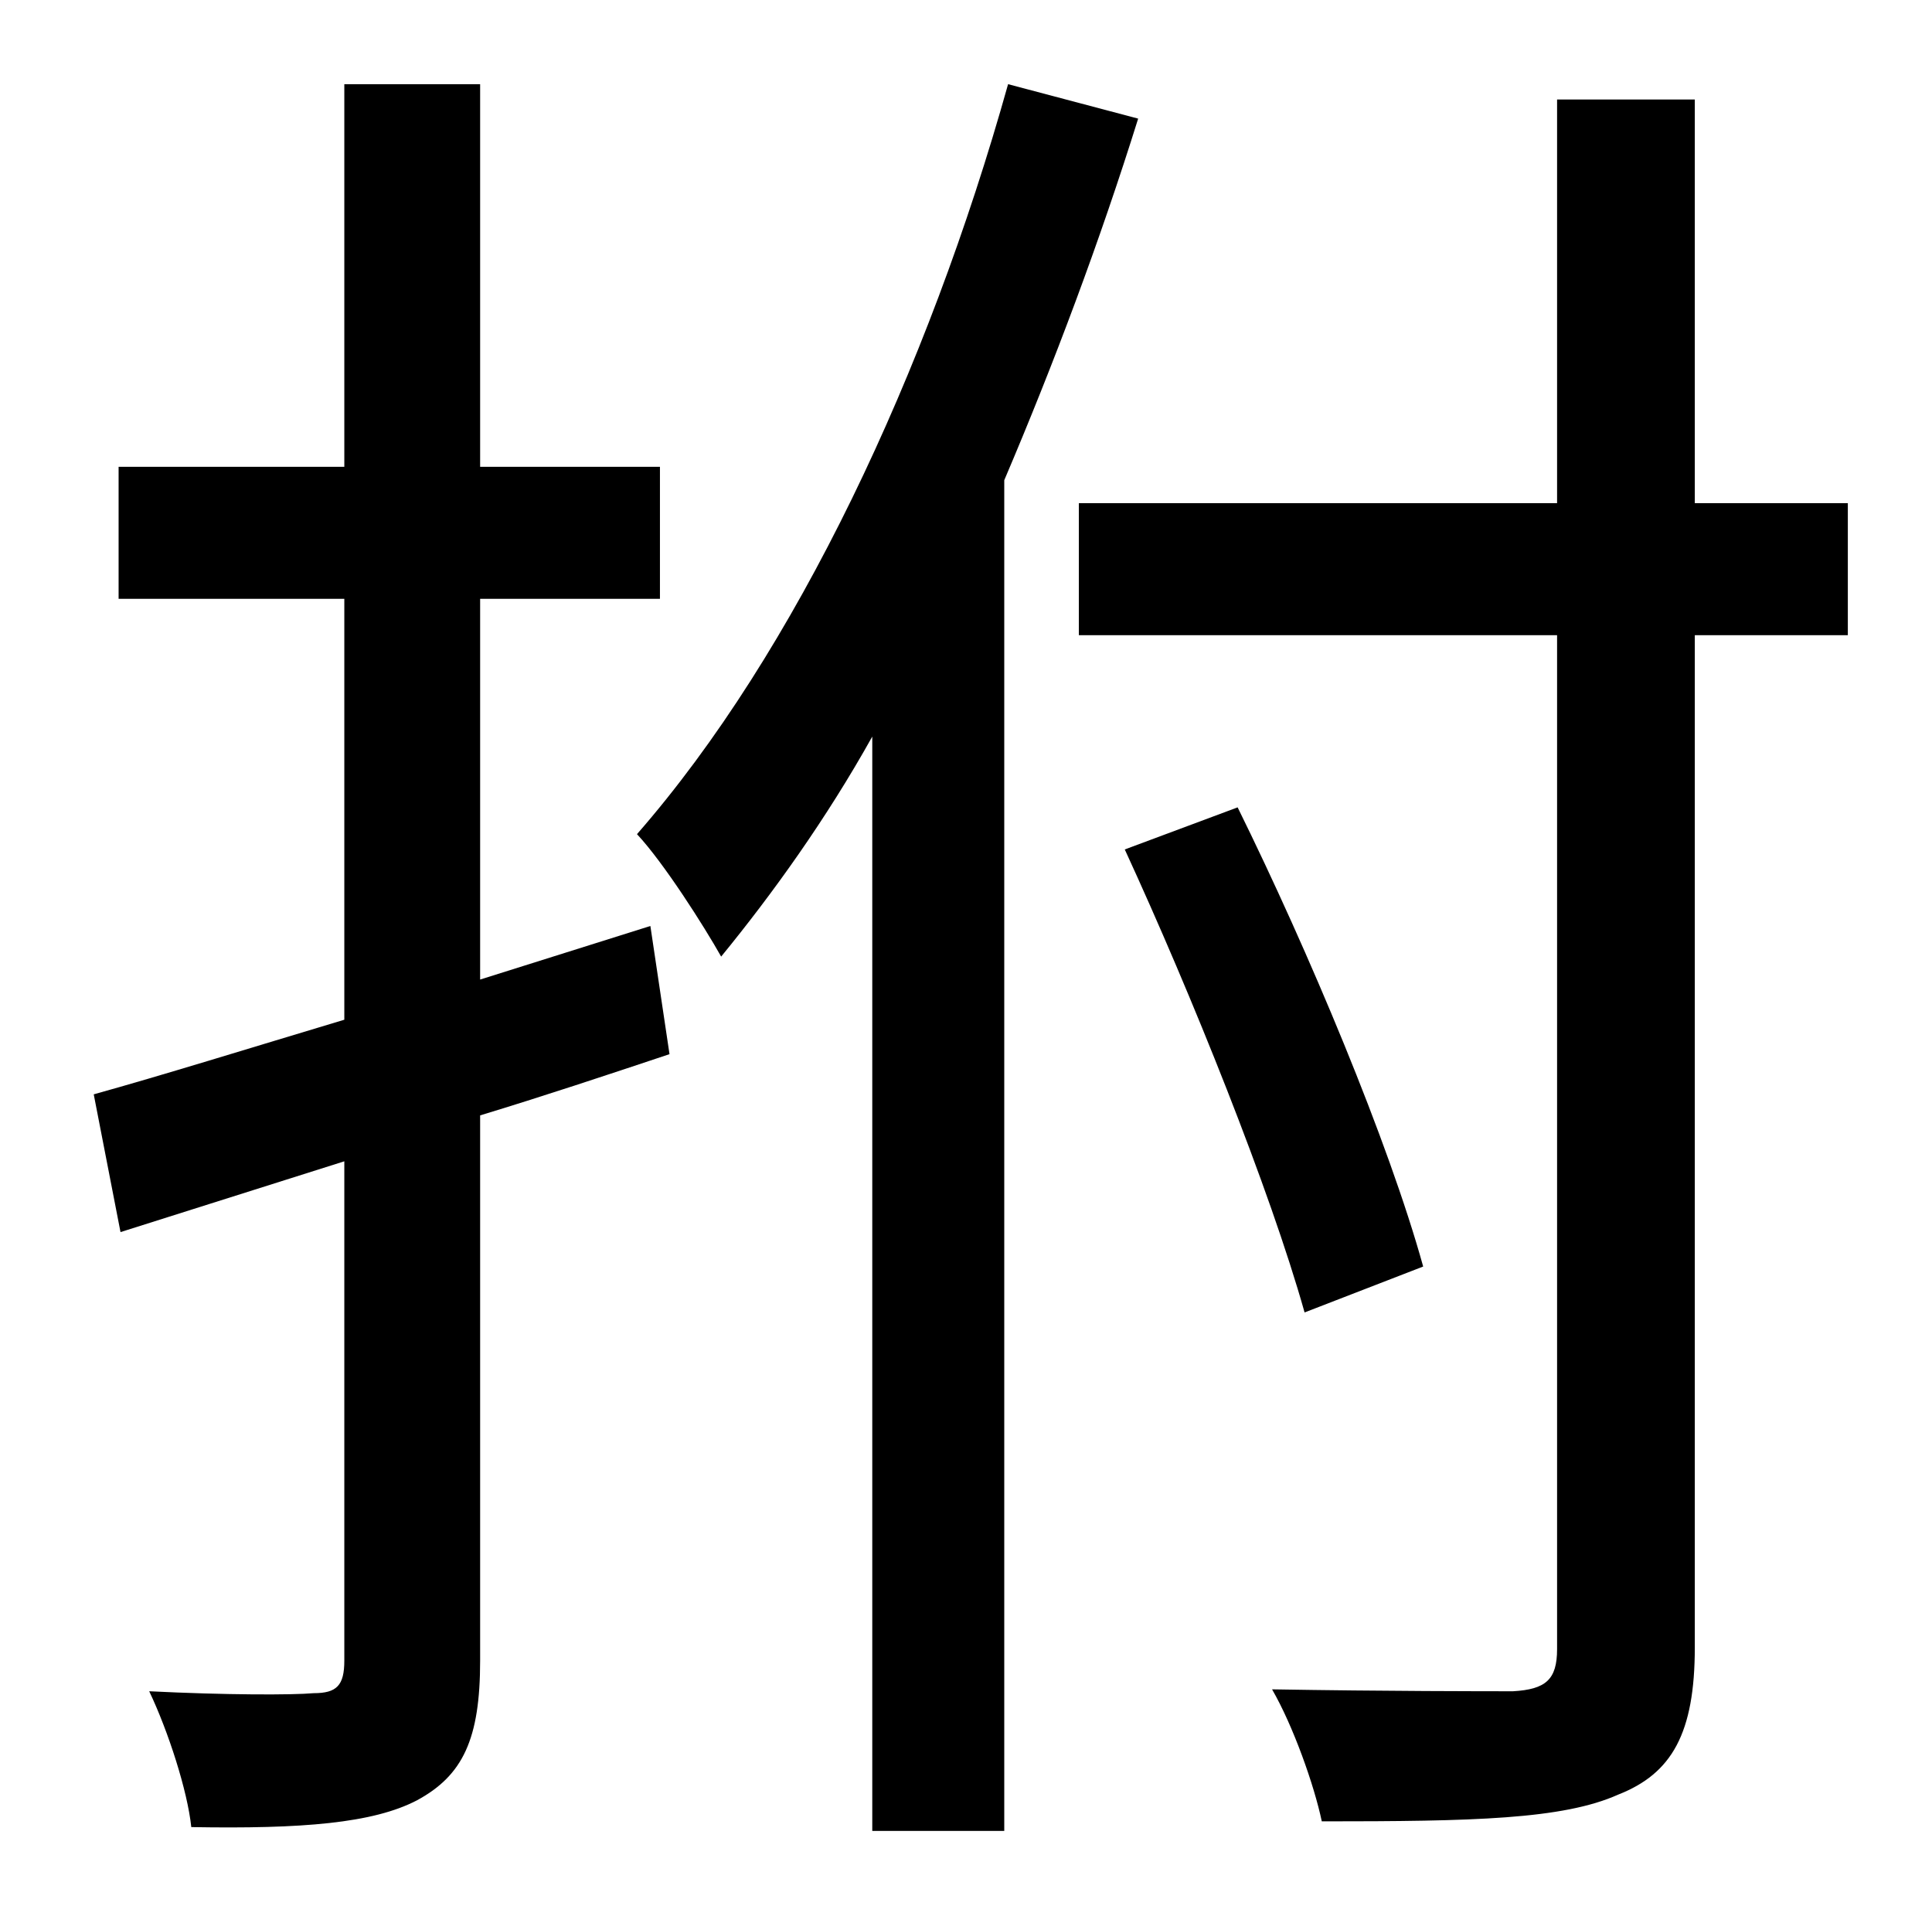 <?xml version="1.0" standalone="no"?>
<!DOCTYPE svg PUBLIC "-//W3C//DTD SVG 1.1//EN" "http://www.w3.org/Graphics/SVG/1.1/DTD/svg11.dtd" >
<svg xmlns="http://www.w3.org/2000/svg" xmlns:xlink="http://www.w3.org/1999/xlink" version="1.1" viewBox="-10 0 1010 1000">
   <path fill="currentColor"
d="M330 484l10 67c-33 11 -66 22 -99 32v285c0 41 -9 60 -33 73c-23 12 -60 15 -118 14c-2 -19 -12 -50 -22 -71c40 2 75 2 86 1c12 0 16 -4 16 -17v-261l-117 37l-14 -72c36 -10 81 -24 131 -39v-220h-118v-69h118v-200h71v200h94v69h-94v199zM517 44l68 18
c-20 64 -44 128 -70 189v706h-69v-572c-24 43 -52 82 -79 115c-9 -16 -30 -49 -44 -64c83 -95 152 -242 194 -392zM956 263v69h-80v529c0 45 -12 66 -40 77c-29 13 -76 14 -155 14c-4 -19 -15 -50 -26 -69c59 1 112 1 126 1c17 -1 23 -6 23 -22v-530h-250v-69h250v-211h72
v211h80zM734 662l-62 24c-18 -64 -59 -166 -94 -242l59 -22c37 75 79 175 97 240z" />
</svg>
